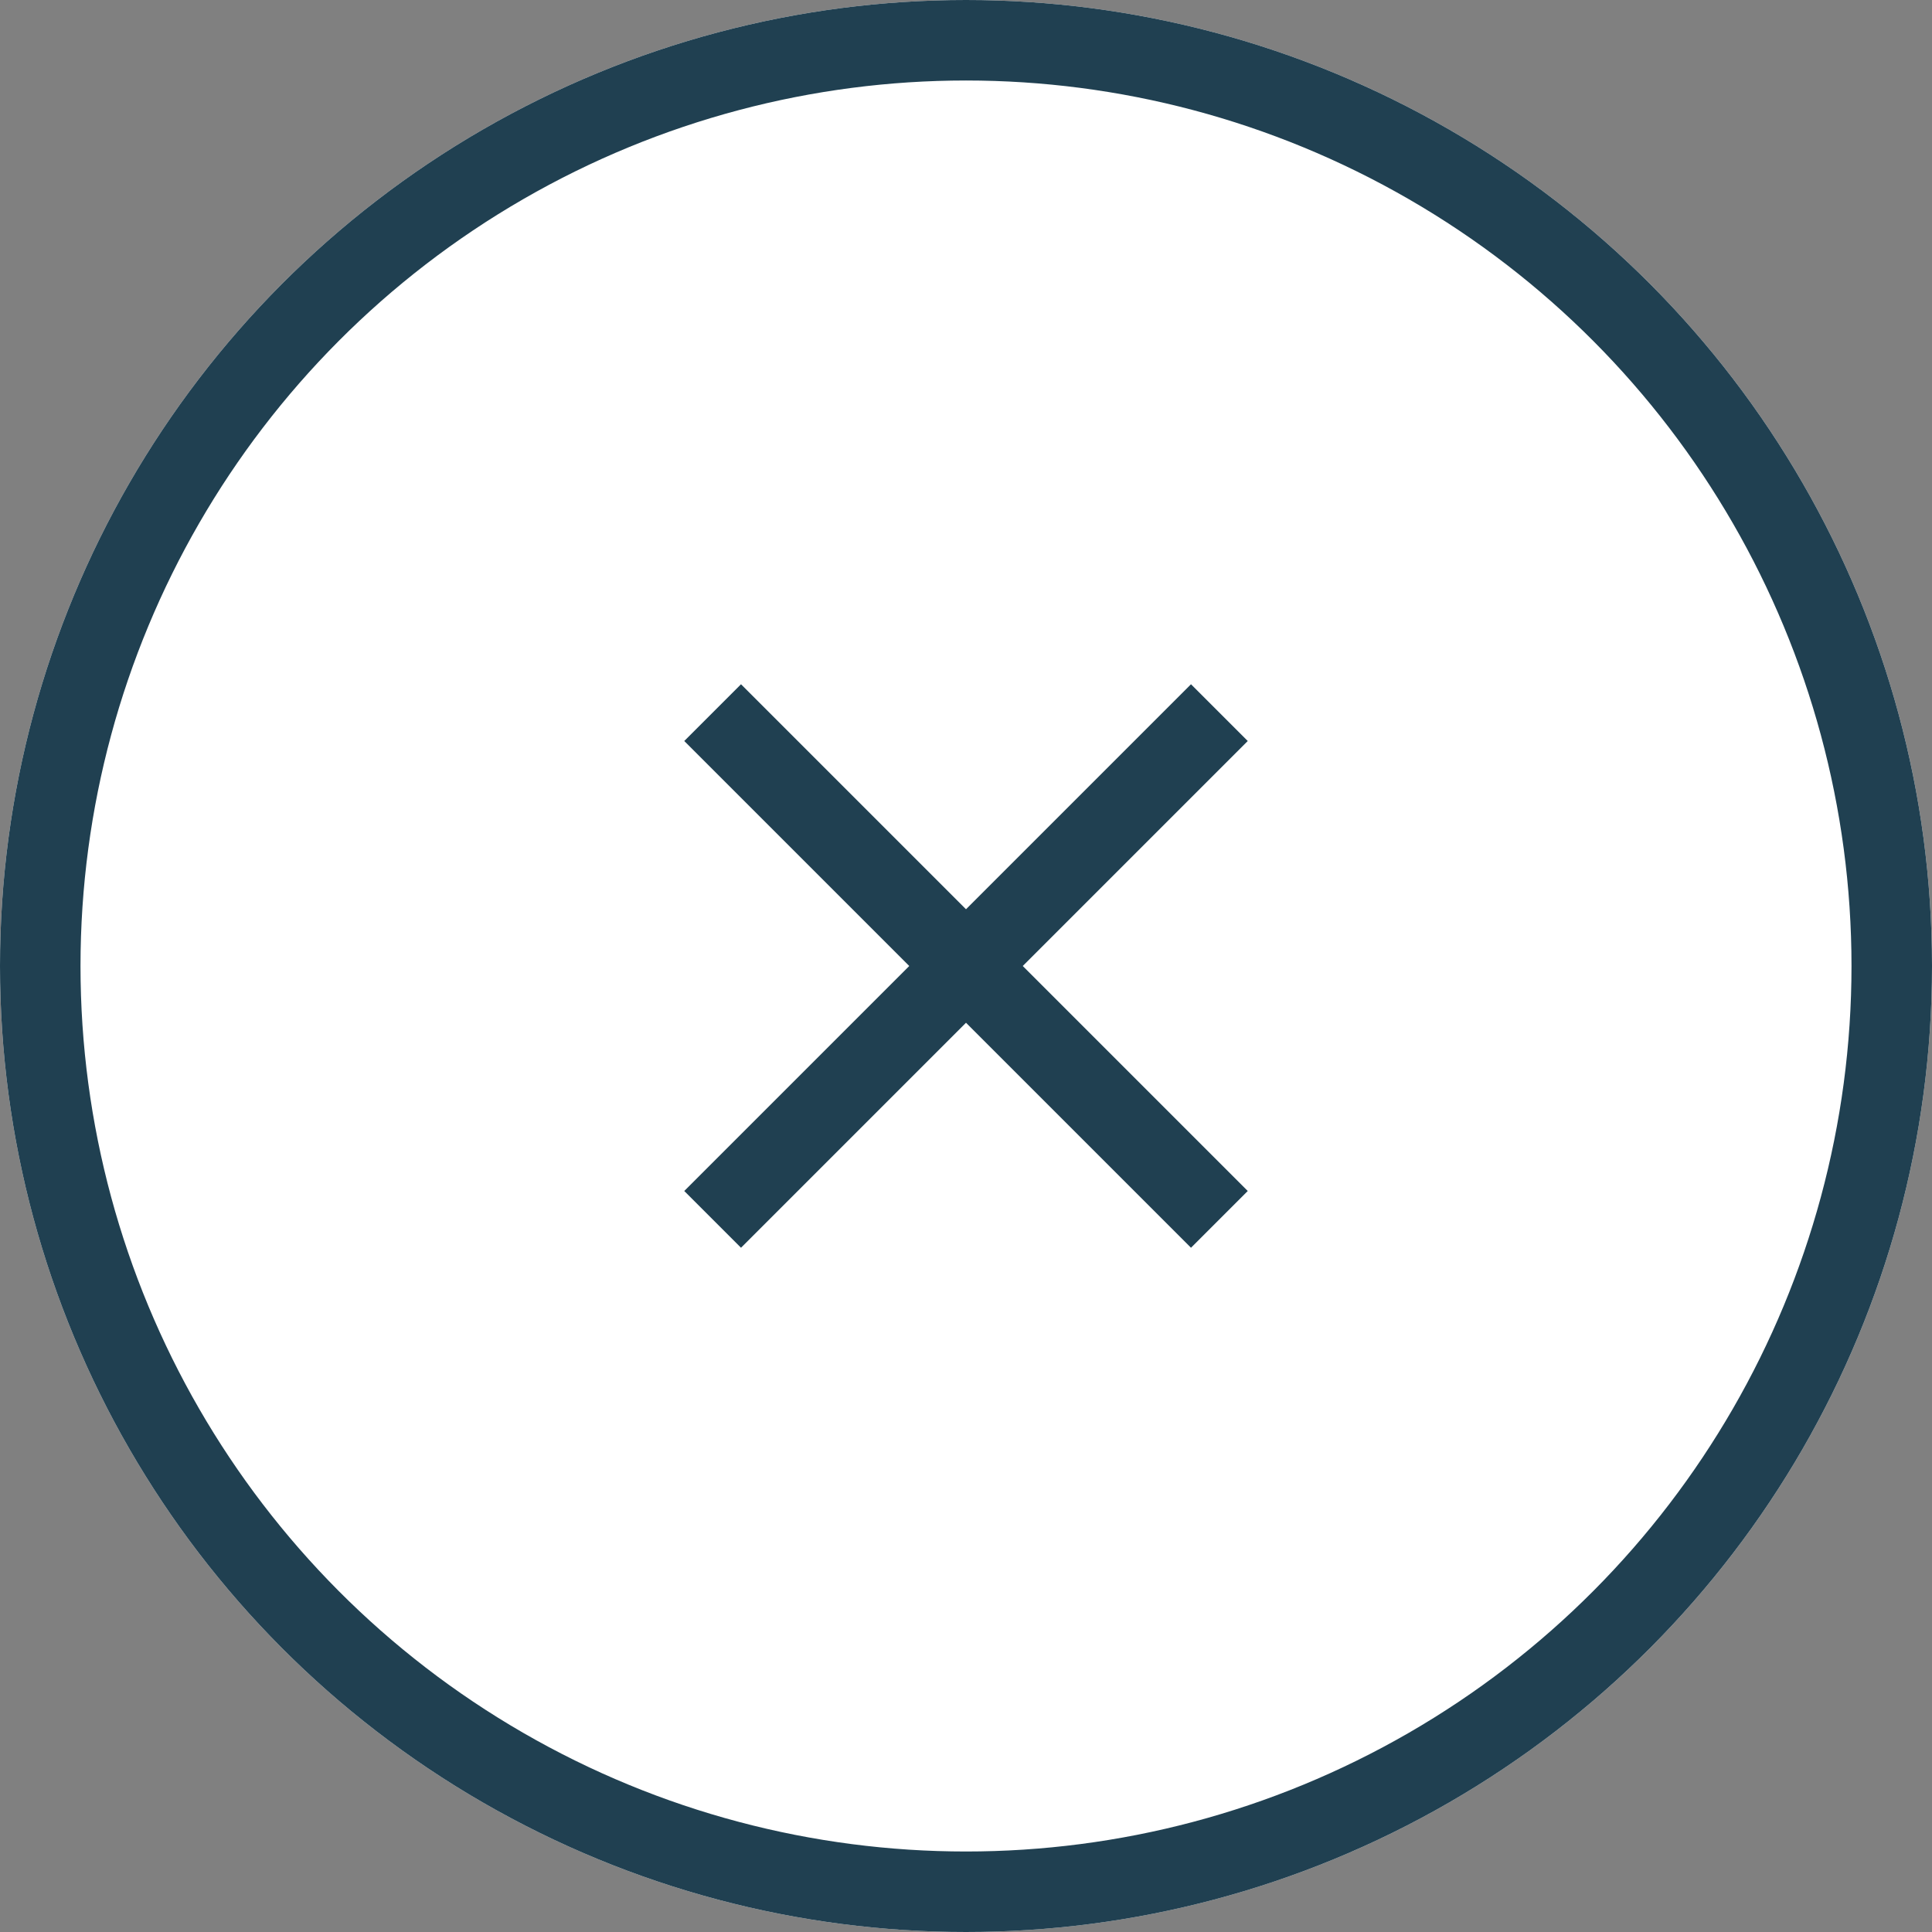 <svg xmlns="http://www.w3.org/2000/svg" width="48" height="48" viewBox="0 0 48 48"><rect x="0" y="0" width="48" height="48" fill="#808080" stroke="none"/><g transform="translate(-303 1115)"><g transform="translate(303 -1115)" fill="#fff" stroke="#204051" stroke-width="2"><circle cx="24" cy="24" r="24" stroke="none"/><circle cx="24" cy="24" r="23" fill="none"/></g><g transform="translate(315 -1103)"><path d="M19,6.41,17.59,5,12,10.59,6.41,5,5,6.41,10.59,12,5,17.59,6.41,19,12,13.41,17.59,19,19,17.59,13.41,12Z" fill="#204051"/><path d="M0,0H24V24H0Z" fill="none"/></g></g></svg>